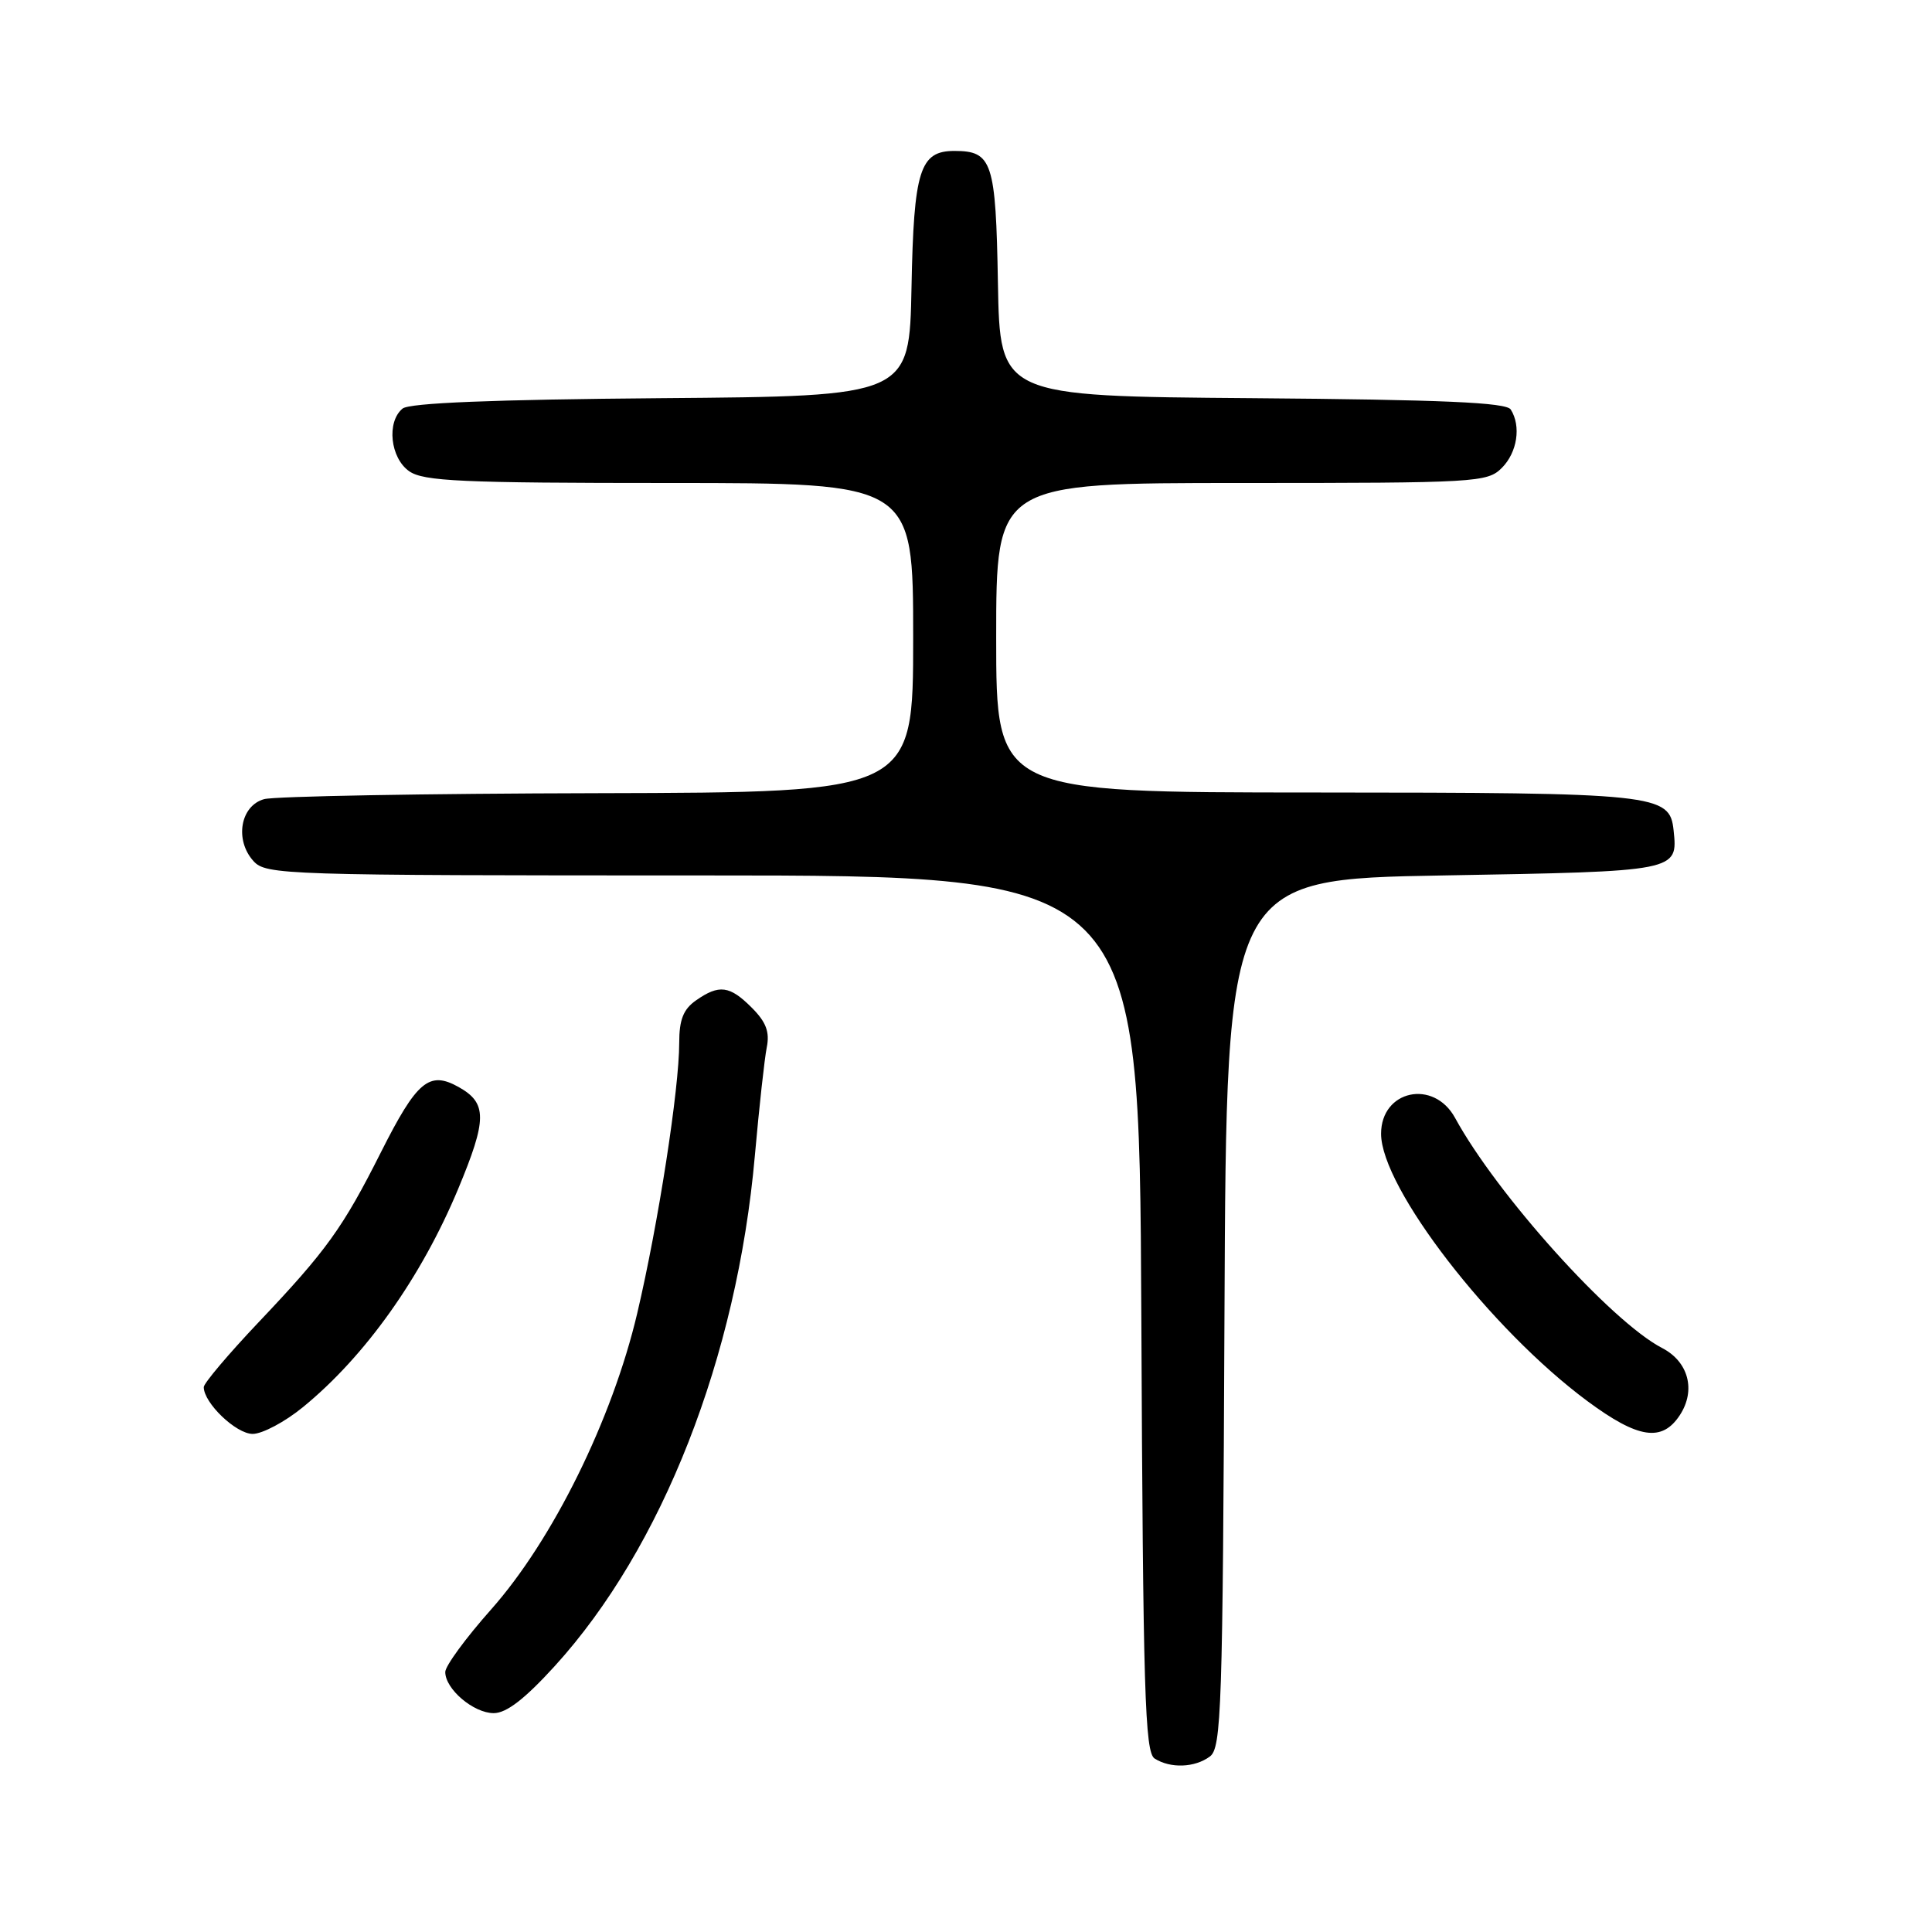 <?xml version="1.0" encoding="UTF-8" standalone="no"?>
<!DOCTYPE svg PUBLIC "-//W3C//DTD SVG 1.1//EN" "http://www.w3.org/Graphics/SVG/1.1/DTD/svg11.dtd" >
<svg xmlns="http://www.w3.org/2000/svg" xmlns:xlink="http://www.w3.org/1999/xlink" version="1.1" viewBox="0 0 256 256">
 <g >
 <path fill="currentColor"
d=" M 160.31 232.75 C 161.85 231.61 162.02 226.64 162.25 174.00 C 162.50 116.50 162.50 116.50 191.29 116.00 C 222.40 115.46 222.33 115.47 221.76 110.02 C 221.25 105.20 219.66 105.03 174.25 105.01 C 132.00 105.00 132.00 105.00 132.00 84.50 C 132.00 64.00 132.00 64.00 164.50 64.00 C 195.67 64.00 197.08 63.92 199.00 62.00 C 201.05 59.95 201.58 56.46 200.18 54.26 C 199.59 53.33 191.18 52.96 165.95 52.76 C 132.50 52.50 132.50 52.50 132.23 37.50 C 131.95 21.42 131.48 20.00 126.46 20.00 C 121.88 20.00 121.08 22.54 120.78 38.05 C 120.50 52.50 120.50 52.50 87.59 52.76 C 65.33 52.94 54.24 53.39 53.34 54.14 C 51.20 55.91 51.71 60.68 54.22 62.44 C 56.12 63.77 61.13 64.00 88.72 64.00 C 121.00 64.00 121.00 64.00 121.00 84.50 C 121.00 105.00 121.00 105.00 79.25 105.10 C 56.29 105.15 36.38 105.51 35.00 105.89 C 31.85 106.76 31.06 111.30 33.58 114.09 C 35.25 115.93 37.47 116.00 93.13 116.00 C 150.95 116.00 150.95 116.00 151.23 174.04 C 151.46 224.33 151.70 232.20 153.00 233.02 C 155.10 234.35 158.31 234.23 160.31 232.75 Z  M 73.52 220.75 C 87.75 205.11 97.66 179.83 100.02 153.16 C 100.59 146.75 101.30 140.28 101.60 138.78 C 102.01 136.74 101.51 135.42 99.62 133.53 C 96.69 130.59 95.29 130.41 92.22 132.56 C 90.55 133.73 90.00 135.11 90.00 138.18 C 90.00 144.28 87.23 162.15 84.44 174.00 C 81.13 188.07 73.23 204.09 65.04 213.30 C 61.72 217.04 59.00 220.75 59.00 221.55 C 59.00 223.82 62.75 227.00 65.42 227.00 C 67.11 227.00 69.54 225.12 73.52 220.75 Z  M 40.16 186.44 C 48.40 179.70 55.81 169.27 60.70 157.56 C 64.56 148.30 64.57 146.16 60.76 144.03 C 56.87 141.86 55.24 143.23 50.50 152.63 C 45.44 162.69 43.27 165.71 34.28 175.19 C 30.28 179.41 27.00 183.29 27.00 183.80 C 27.00 185.90 31.28 190.00 33.48 190.00 C 34.76 190.00 37.77 188.40 40.16 186.44 Z  M 222.59 187.51 C 224.74 184.22 223.74 180.43 220.24 178.62 C 213.50 175.13 198.33 158.27 192.80 148.12 C 189.97 142.95 183.00 144.44 183.00 150.23 C 183.00 157.36 197.52 176.17 210.36 185.67 C 217.08 190.64 220.23 191.11 222.59 187.51 Z "/>
</g>
</svg>